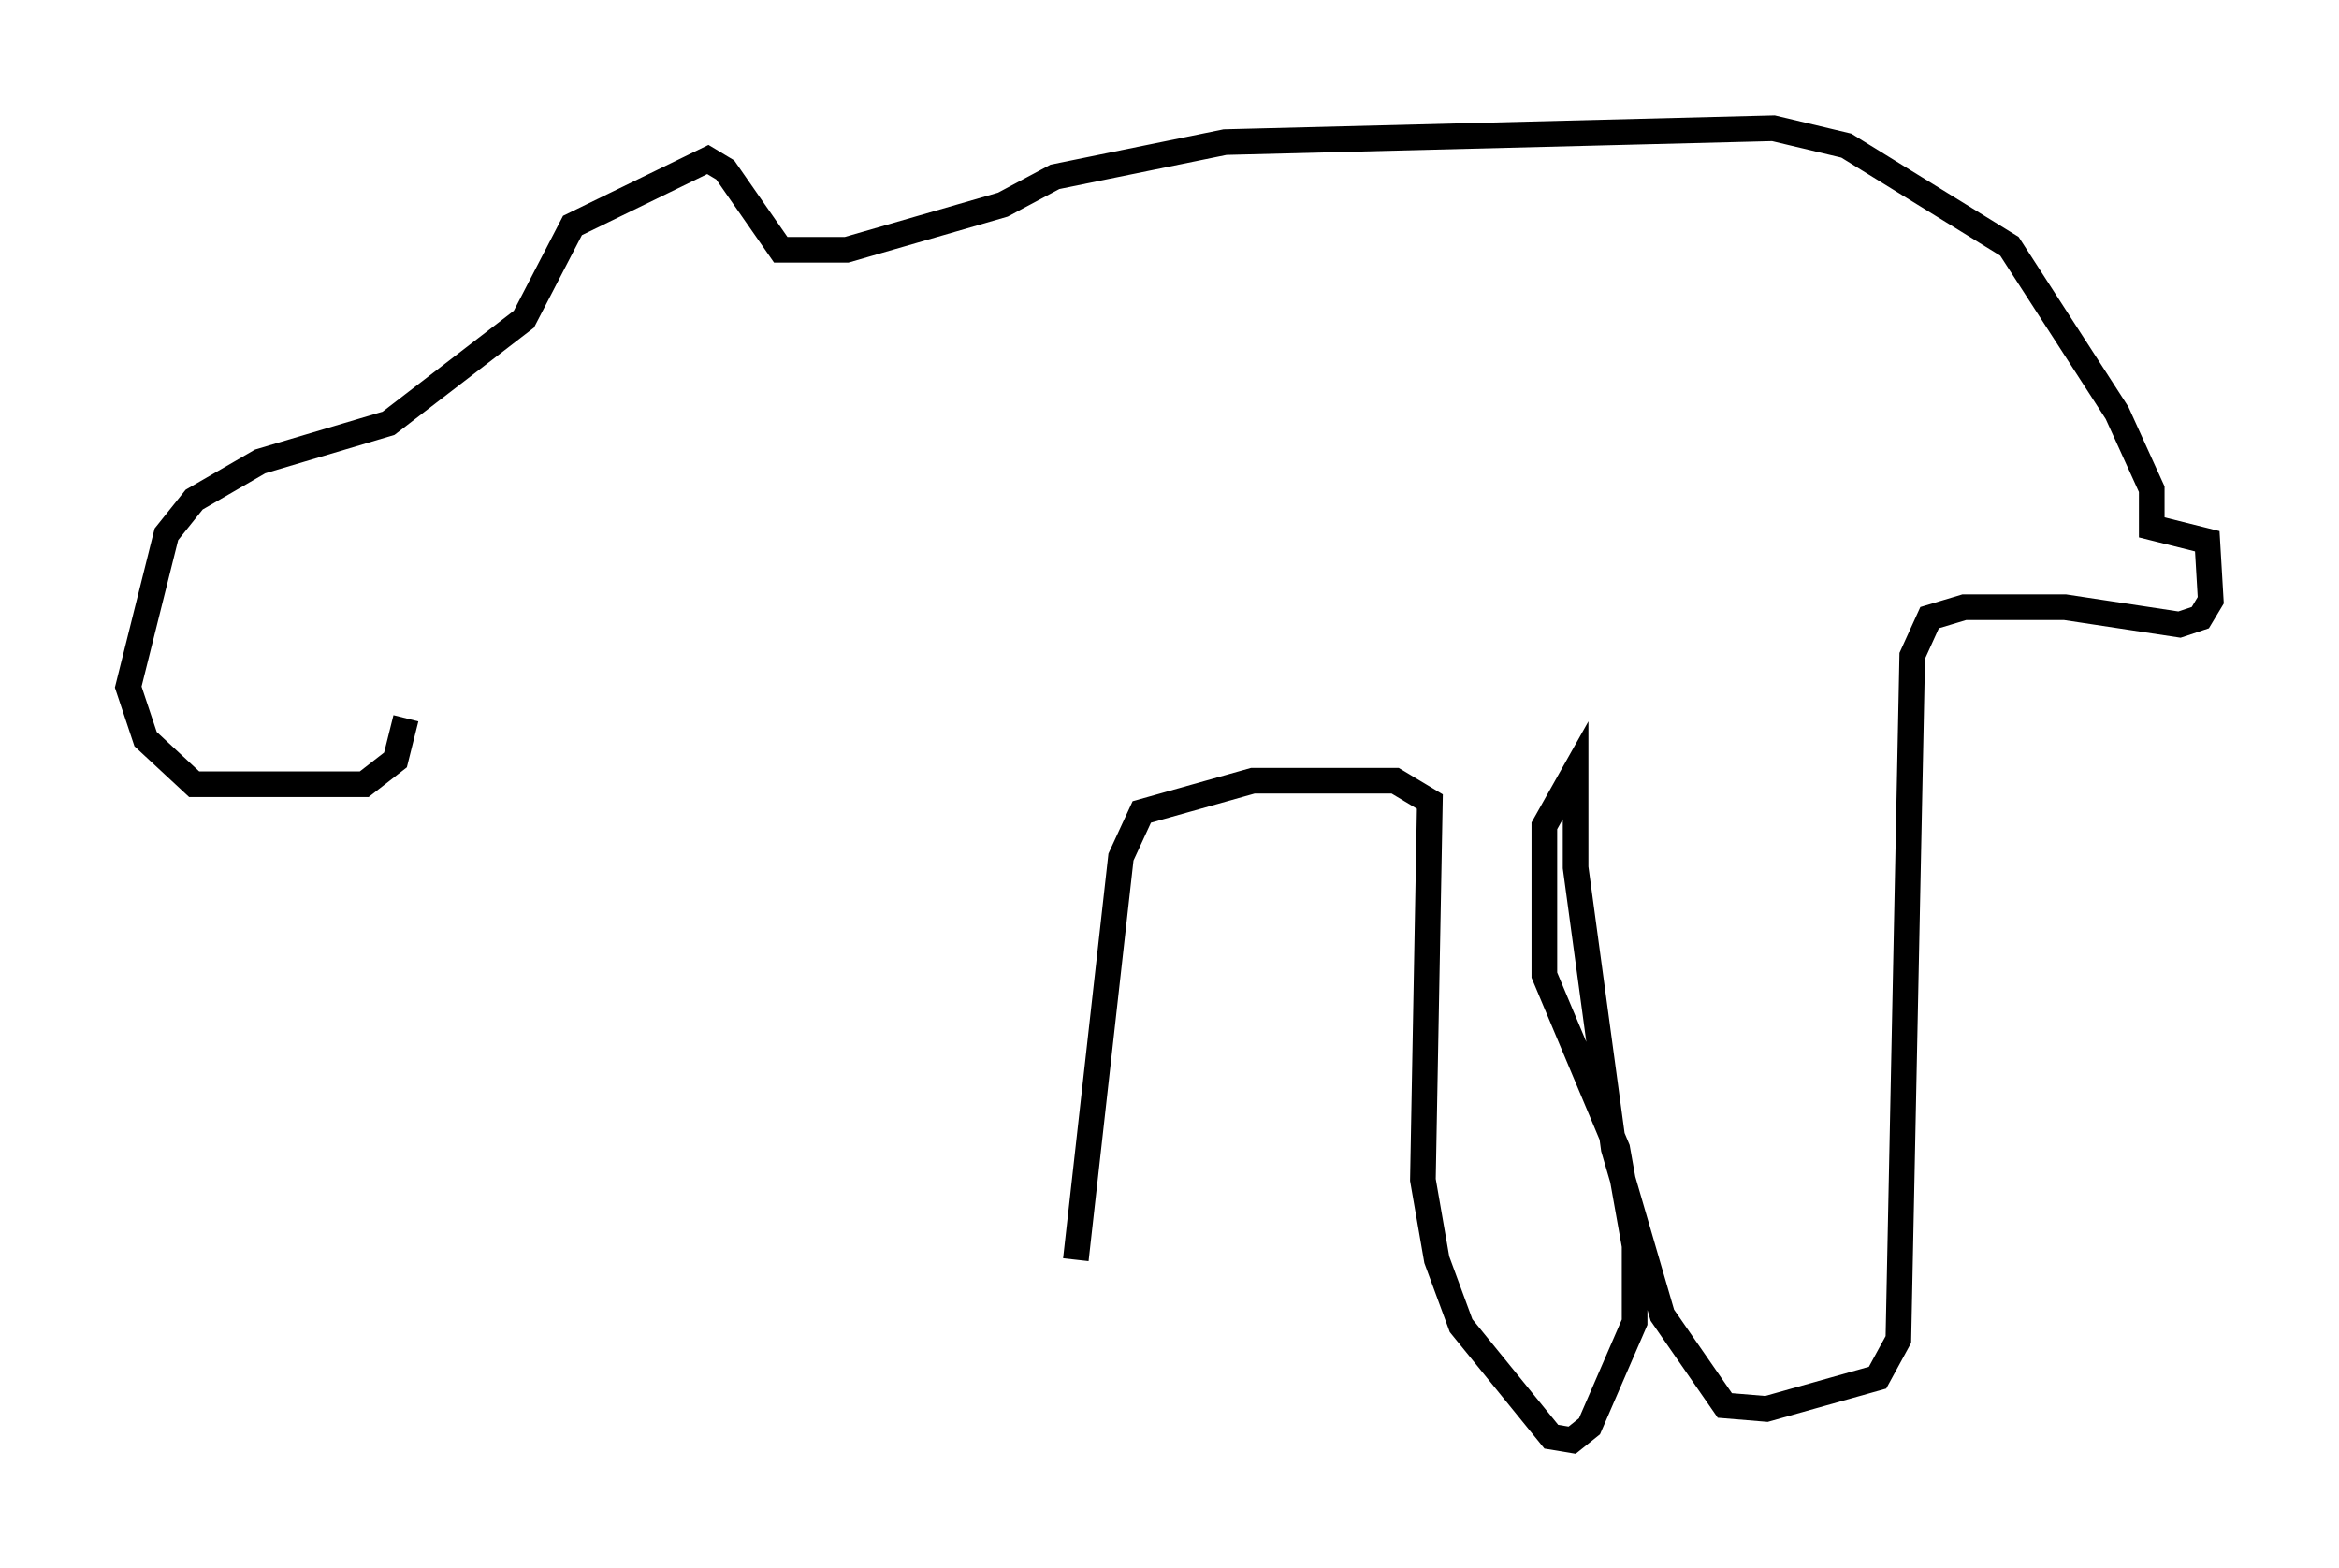 <?xml version="1.0" encoding="utf-8" ?>
<svg baseProfile="full" height="61.15" version="1.1" width="91.19" xmlns="http://www.w3.org/2000/svg" xmlns:ev="http://www.w3.org/2001/xml-events" xmlns:xlink="http://www.w3.org/1999/xlink"><defs /><rect fill="white" height="61.15" width="91.19" x="0" y="0" /><path d="M17.043, 26.921 m-1.218, 1.083 l-0.406, 1.624 -1.218, 0.947 l-6.631, 0.0 -1.894, -1.759 l-0.677, -2.03 1.488, -5.954 l1.083, -1.353 2.571, -1.488 l5.007, -1.488 5.277, -4.059 l1.894, -3.654 5.277, -2.571 l0.677, 0.406 2.165, 3.112 l2.571, 0.0 6.089, -1.759 l2.03, -1.083 6.631, -1.353 l21.38, -0.541 2.842, 0.677 l6.36, 3.924 4.195, 6.495 l1.353, 2.977 0.0, 1.488 l2.165, 0.541 0.135, 2.3 l-0.406, 0.677 -0.812, 0.271 l-4.465, -0.677 -3.924, 0.0 l-1.353, 0.406 -0.677, 1.488 l-0.541, 26.657 -0.812, 1.488 l-4.33, 1.218 -1.624, -0.135 l-2.436, -3.518 -1.894, -6.495 l-1.488, -10.961 0.0, -3.789 l-1.218, 2.165 0.0, 5.819 l2.842, 6.766 0.677, 3.789 l0.0, 2.977 -1.759, 4.059 l-0.677, 0.541 -0.812, -0.135 l-3.518, -4.33 -0.947, -2.571 l-0.541, -3.112 0.271, -14.75 l-1.353, -0.812 -5.548, 0.0 l-4.33, 1.218 -0.812, 1.759 l-1.759, 15.697 " fill="none" stroke="black" stroke-width="1" /></svg>